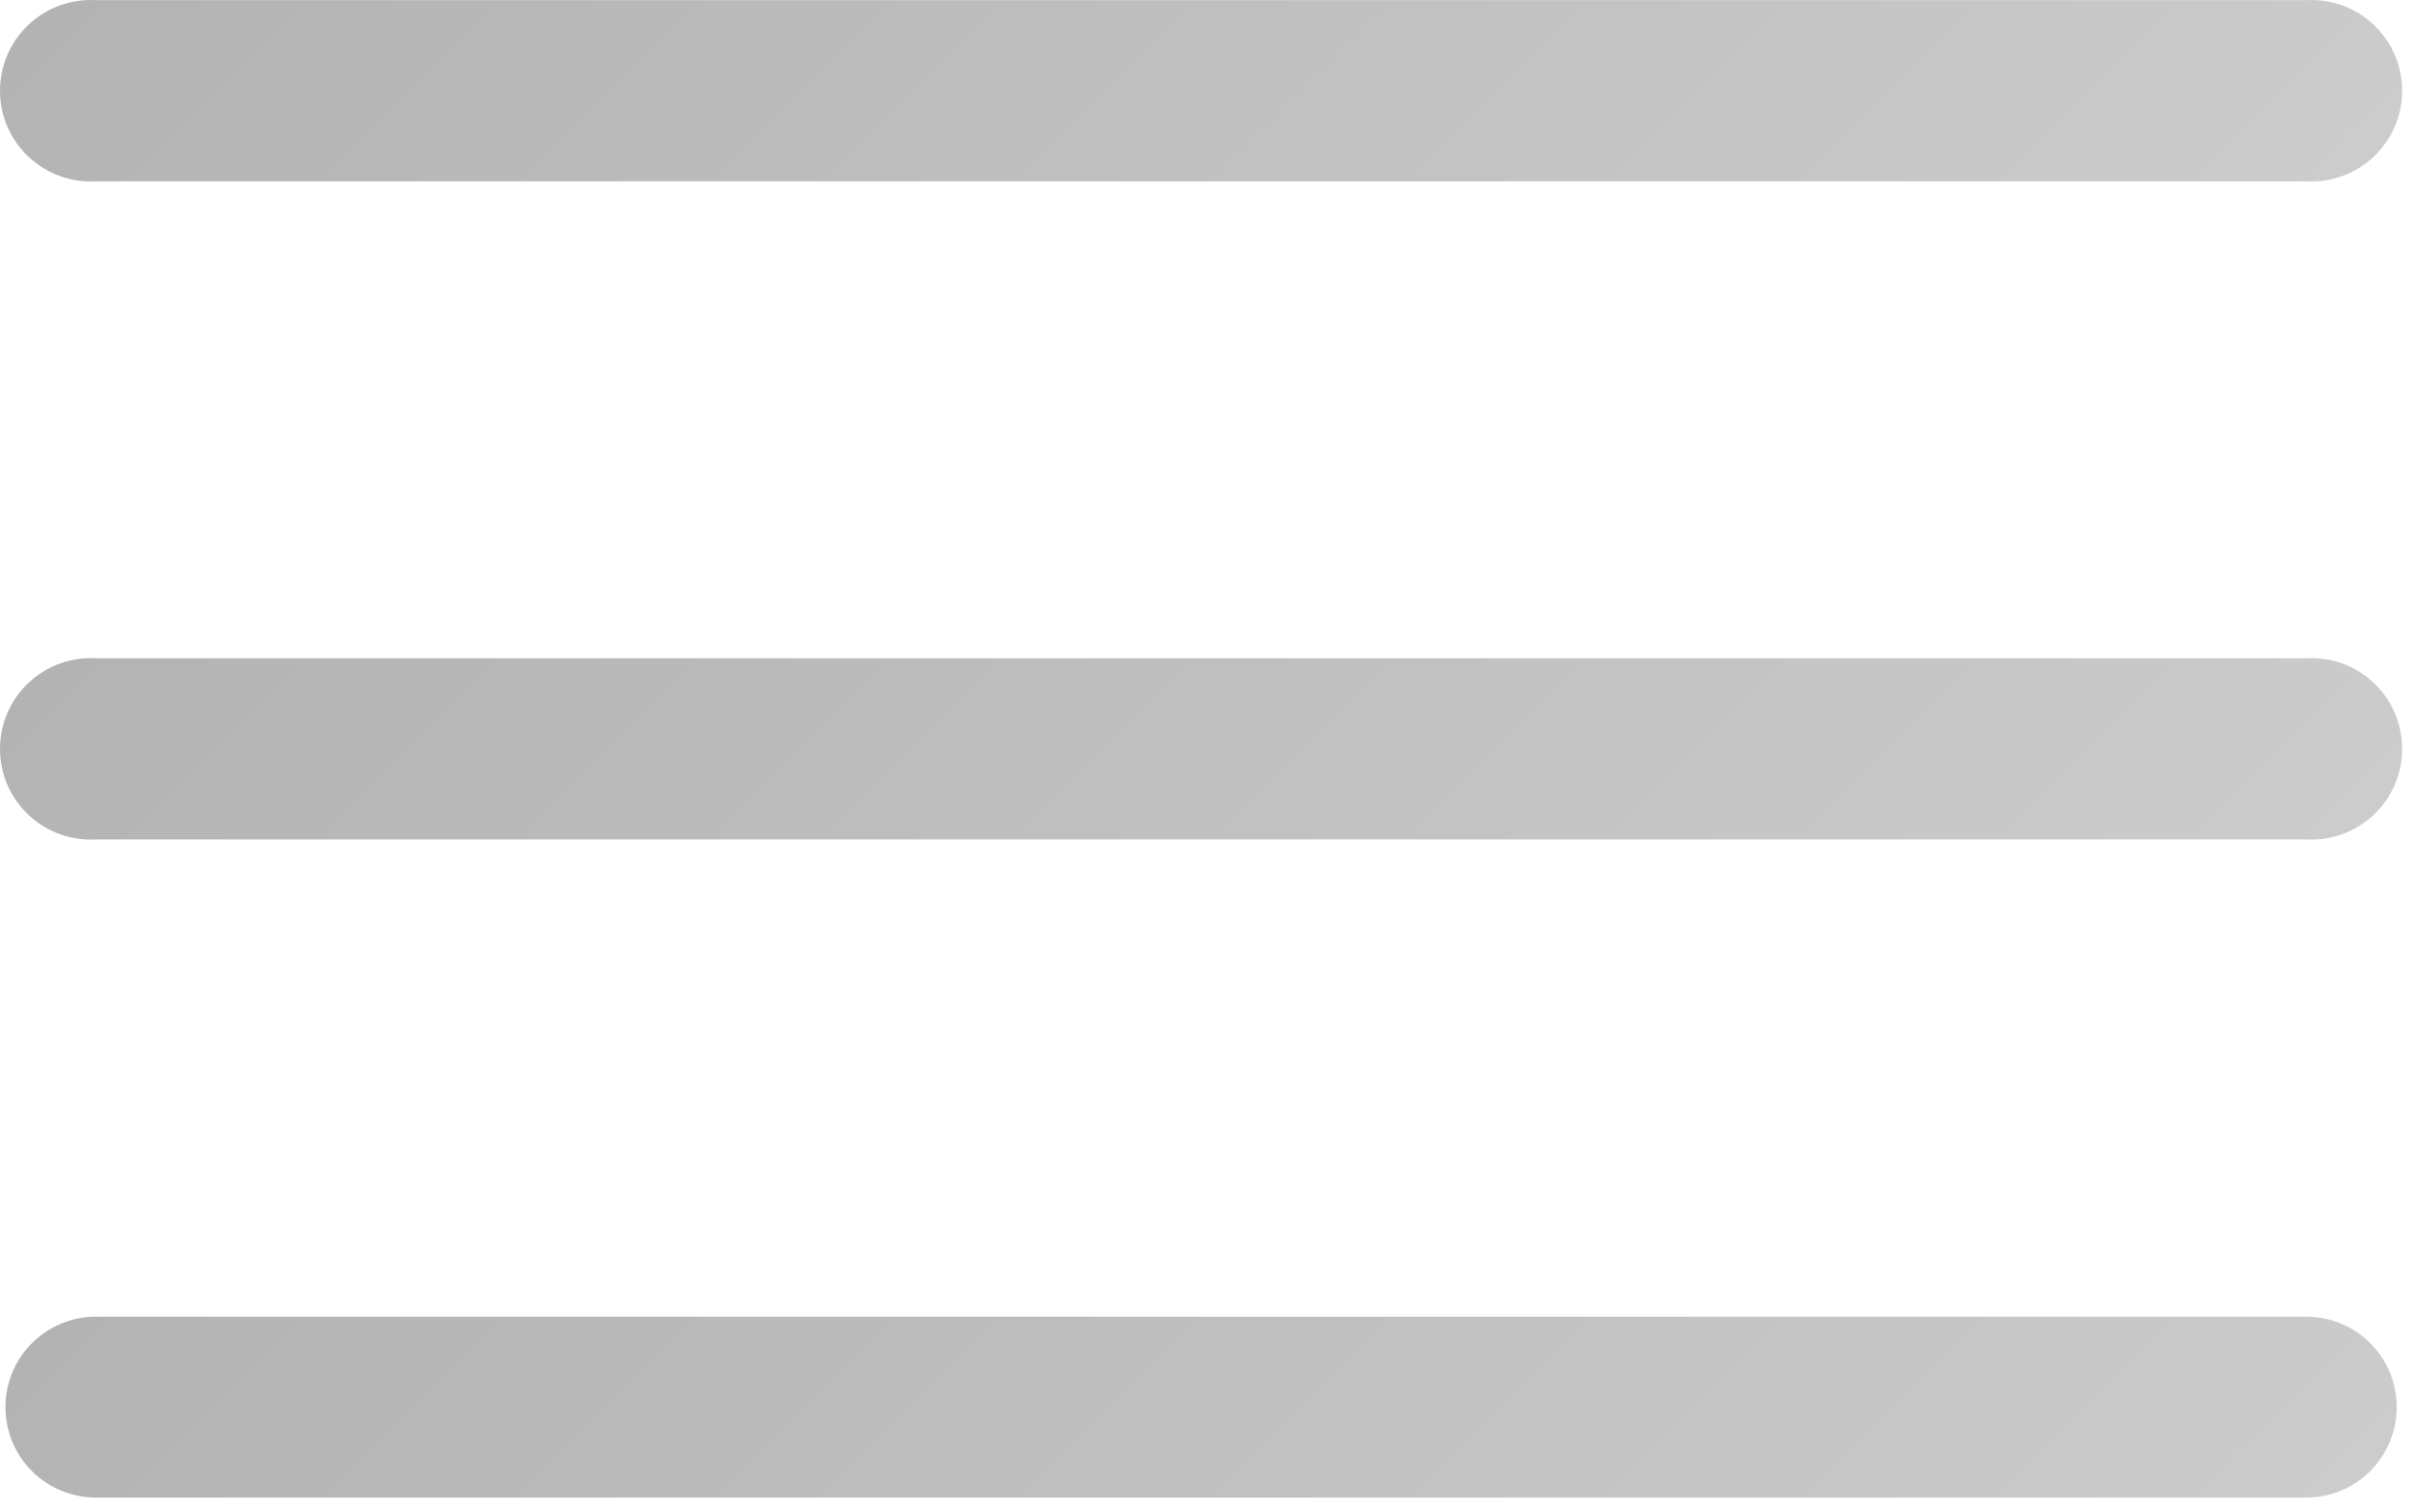 <svg width="83" height="52" viewBox="0 0 83 52" fill="none" xmlns="http://www.w3.org/2000/svg">
<path d="M79.296 6.235H3.296C2.872 6.259 2.448 6.196 2.049 6.051C1.651 5.905 1.286 5.679 0.977 5.388C0.668 5.096 0.422 4.745 0.254 4.355C0.086 3.965 0 3.545 0 3.12C0 2.695 0.086 2.275 0.254 1.885C0.422 1.495 0.668 1.144 0.977 0.852C1.286 0.561 1.651 0.335 2.049 0.189C2.448 0.044 2.872 -0.019 3.296 0.005H79.296C79.72 -0.019 80.145 0.044 80.543 0.189C80.942 0.335 81.307 0.561 81.616 0.852C81.924 1.144 82.17 1.495 82.338 1.885C82.506 2.275 82.593 2.695 82.593 3.12C82.593 3.545 82.506 3.965 82.338 4.355C82.17 4.745 81.924 5.096 81.616 5.388C81.307 5.679 80.942 5.905 80.543 6.051C80.145 6.196 79.72 6.259 79.296 6.235V6.235Z" fill="url(#paint0_linear_15_286)"/>
<path d="M79.296 28.865H3.296C2.872 28.889 2.448 28.826 2.049 28.68C1.651 28.535 1.286 28.309 0.977 28.018C0.668 27.726 0.422 27.374 0.254 26.985C0.086 26.595 0 26.174 0 25.75C0 25.325 0.086 24.905 0.254 24.515C0.422 24.125 0.668 23.774 0.977 23.482C1.286 23.191 1.651 22.965 2.049 22.819C2.448 22.674 2.872 22.611 3.296 22.635H79.296C79.72 22.611 80.145 22.674 80.543 22.819C80.942 22.965 81.307 23.191 81.616 23.482C81.924 23.774 82.17 24.125 82.338 24.515C82.506 24.905 82.593 25.325 82.593 25.75C82.593 26.174 82.506 26.595 82.338 26.985C82.17 27.374 81.924 27.726 81.616 28.018C81.307 28.309 80.942 28.535 80.543 28.68C80.145 28.826 79.72 28.889 79.296 28.865V28.865Z" fill="url(#paint1_linear_15_286)"/>
<path d="M79.296 51.495H3.296C2.472 51.495 1.68 51.167 1.097 50.584C0.514 50.001 0.187 49.21 0.187 48.385C0.187 47.56 0.514 46.769 1.097 46.186C1.68 45.603 2.472 45.275 3.296 45.275H79.296C80.121 45.275 80.912 45.603 81.496 46.186C82.079 46.769 82.406 47.56 82.406 48.385C82.406 49.21 82.079 50.001 81.496 50.584C80.912 51.167 80.121 51.495 79.296 51.495Z" fill="url(#paint2_linear_15_286)"/>
<defs>
<linearGradient id="paint0_linear_15_286" x1="20.096" y1="-18.085" x2="62.496" y2="24.315" gradientUnits="userSpaceOnUse">
<stop stop-color="#B3B3B3"/>
<stop offset="1" stop-color="#CCCCCC"/>
</linearGradient>
<linearGradient id="paint1_linear_15_286" x1="20.096" y1="4.545" x2="62.496" y2="46.955" gradientUnits="userSpaceOnUse">
<stop stop-color="#B3B3B3"/>
<stop offset="1" stop-color="#CCCCCC"/>
</linearGradient>
<linearGradient id="paint2_linear_15_286" x1="20.096" y1="27.185" x2="62.496" y2="69.585" gradientUnits="userSpaceOnUse">
<stop stop-color="#B3B3B3"/>
<stop offset="1" stop-color="#CCCCCC"/>
</linearGradient>
</defs>
</svg>
